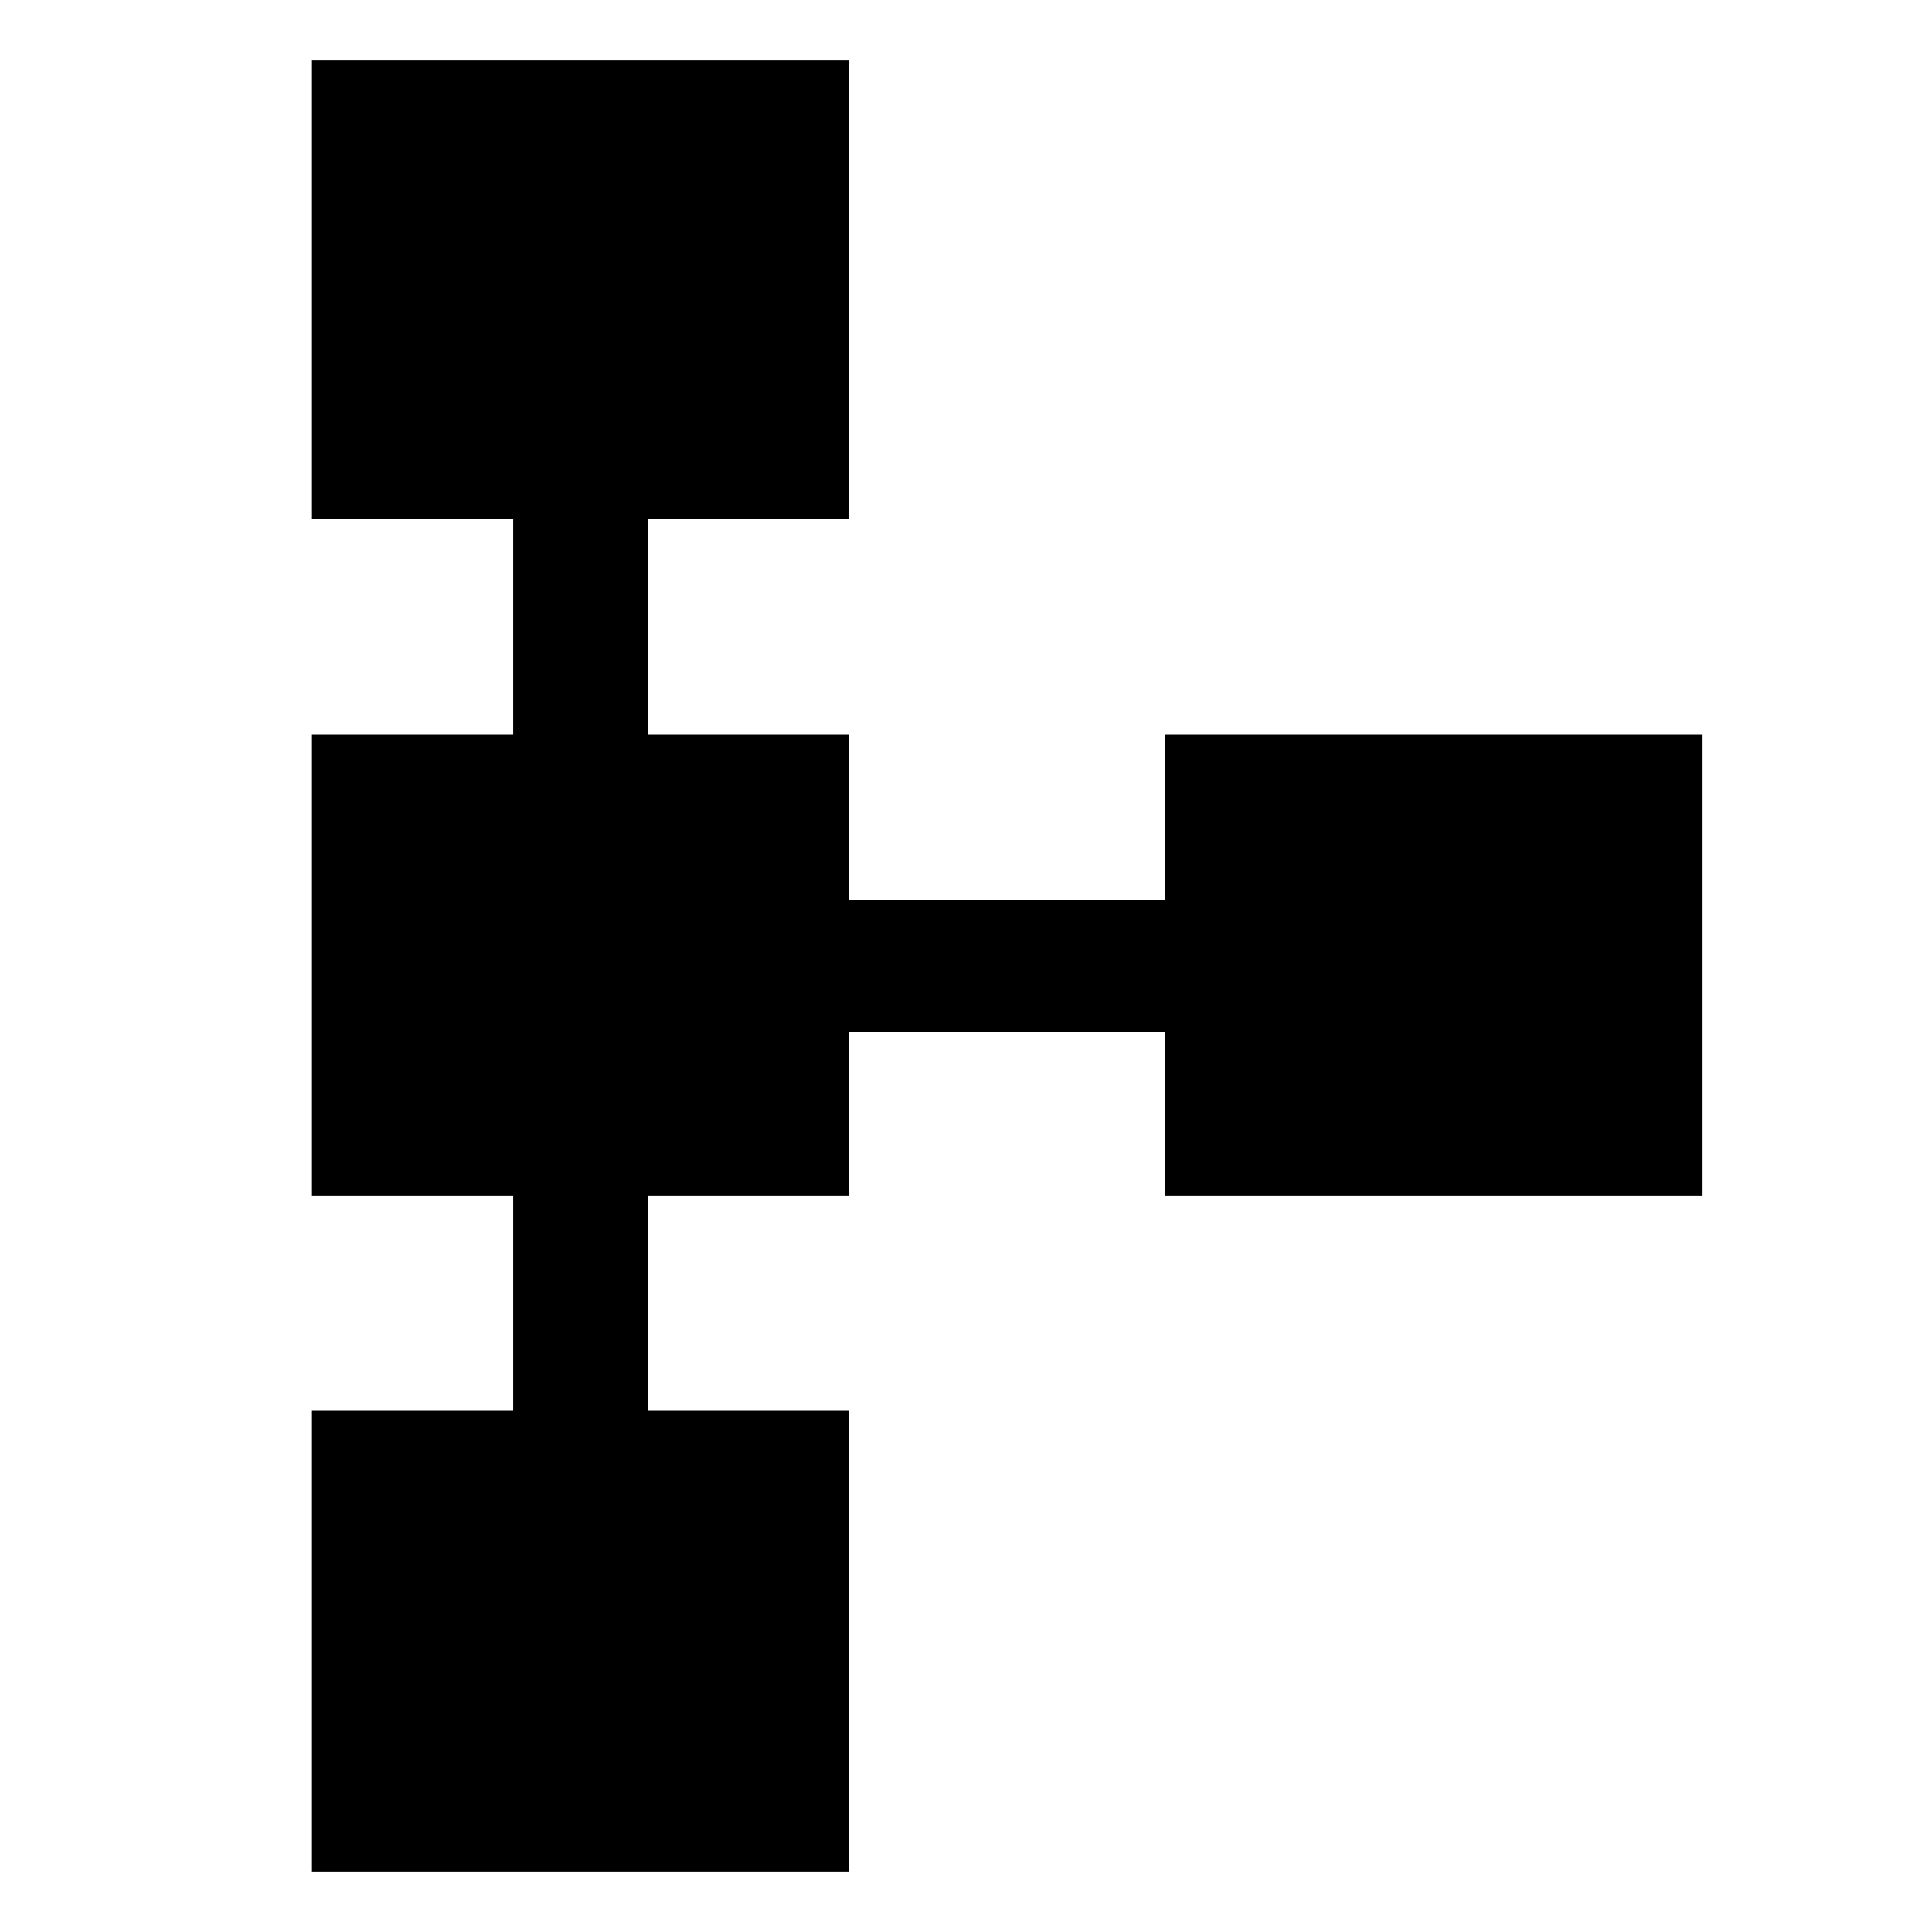 <svg xmlns="http://www.w3.org/2000/svg" height="48" width="48"><path d="M7.75 46.5V35.05h5V29.7h-5V18.25h5V12.9h-5V1.5H21.1v11.4h-5v5.35h5v4.1h7.85v-4.1H42.3V29.7H28.95v-4.05H21.1v4.05h-5v5.35h5V46.5Z"/></svg>